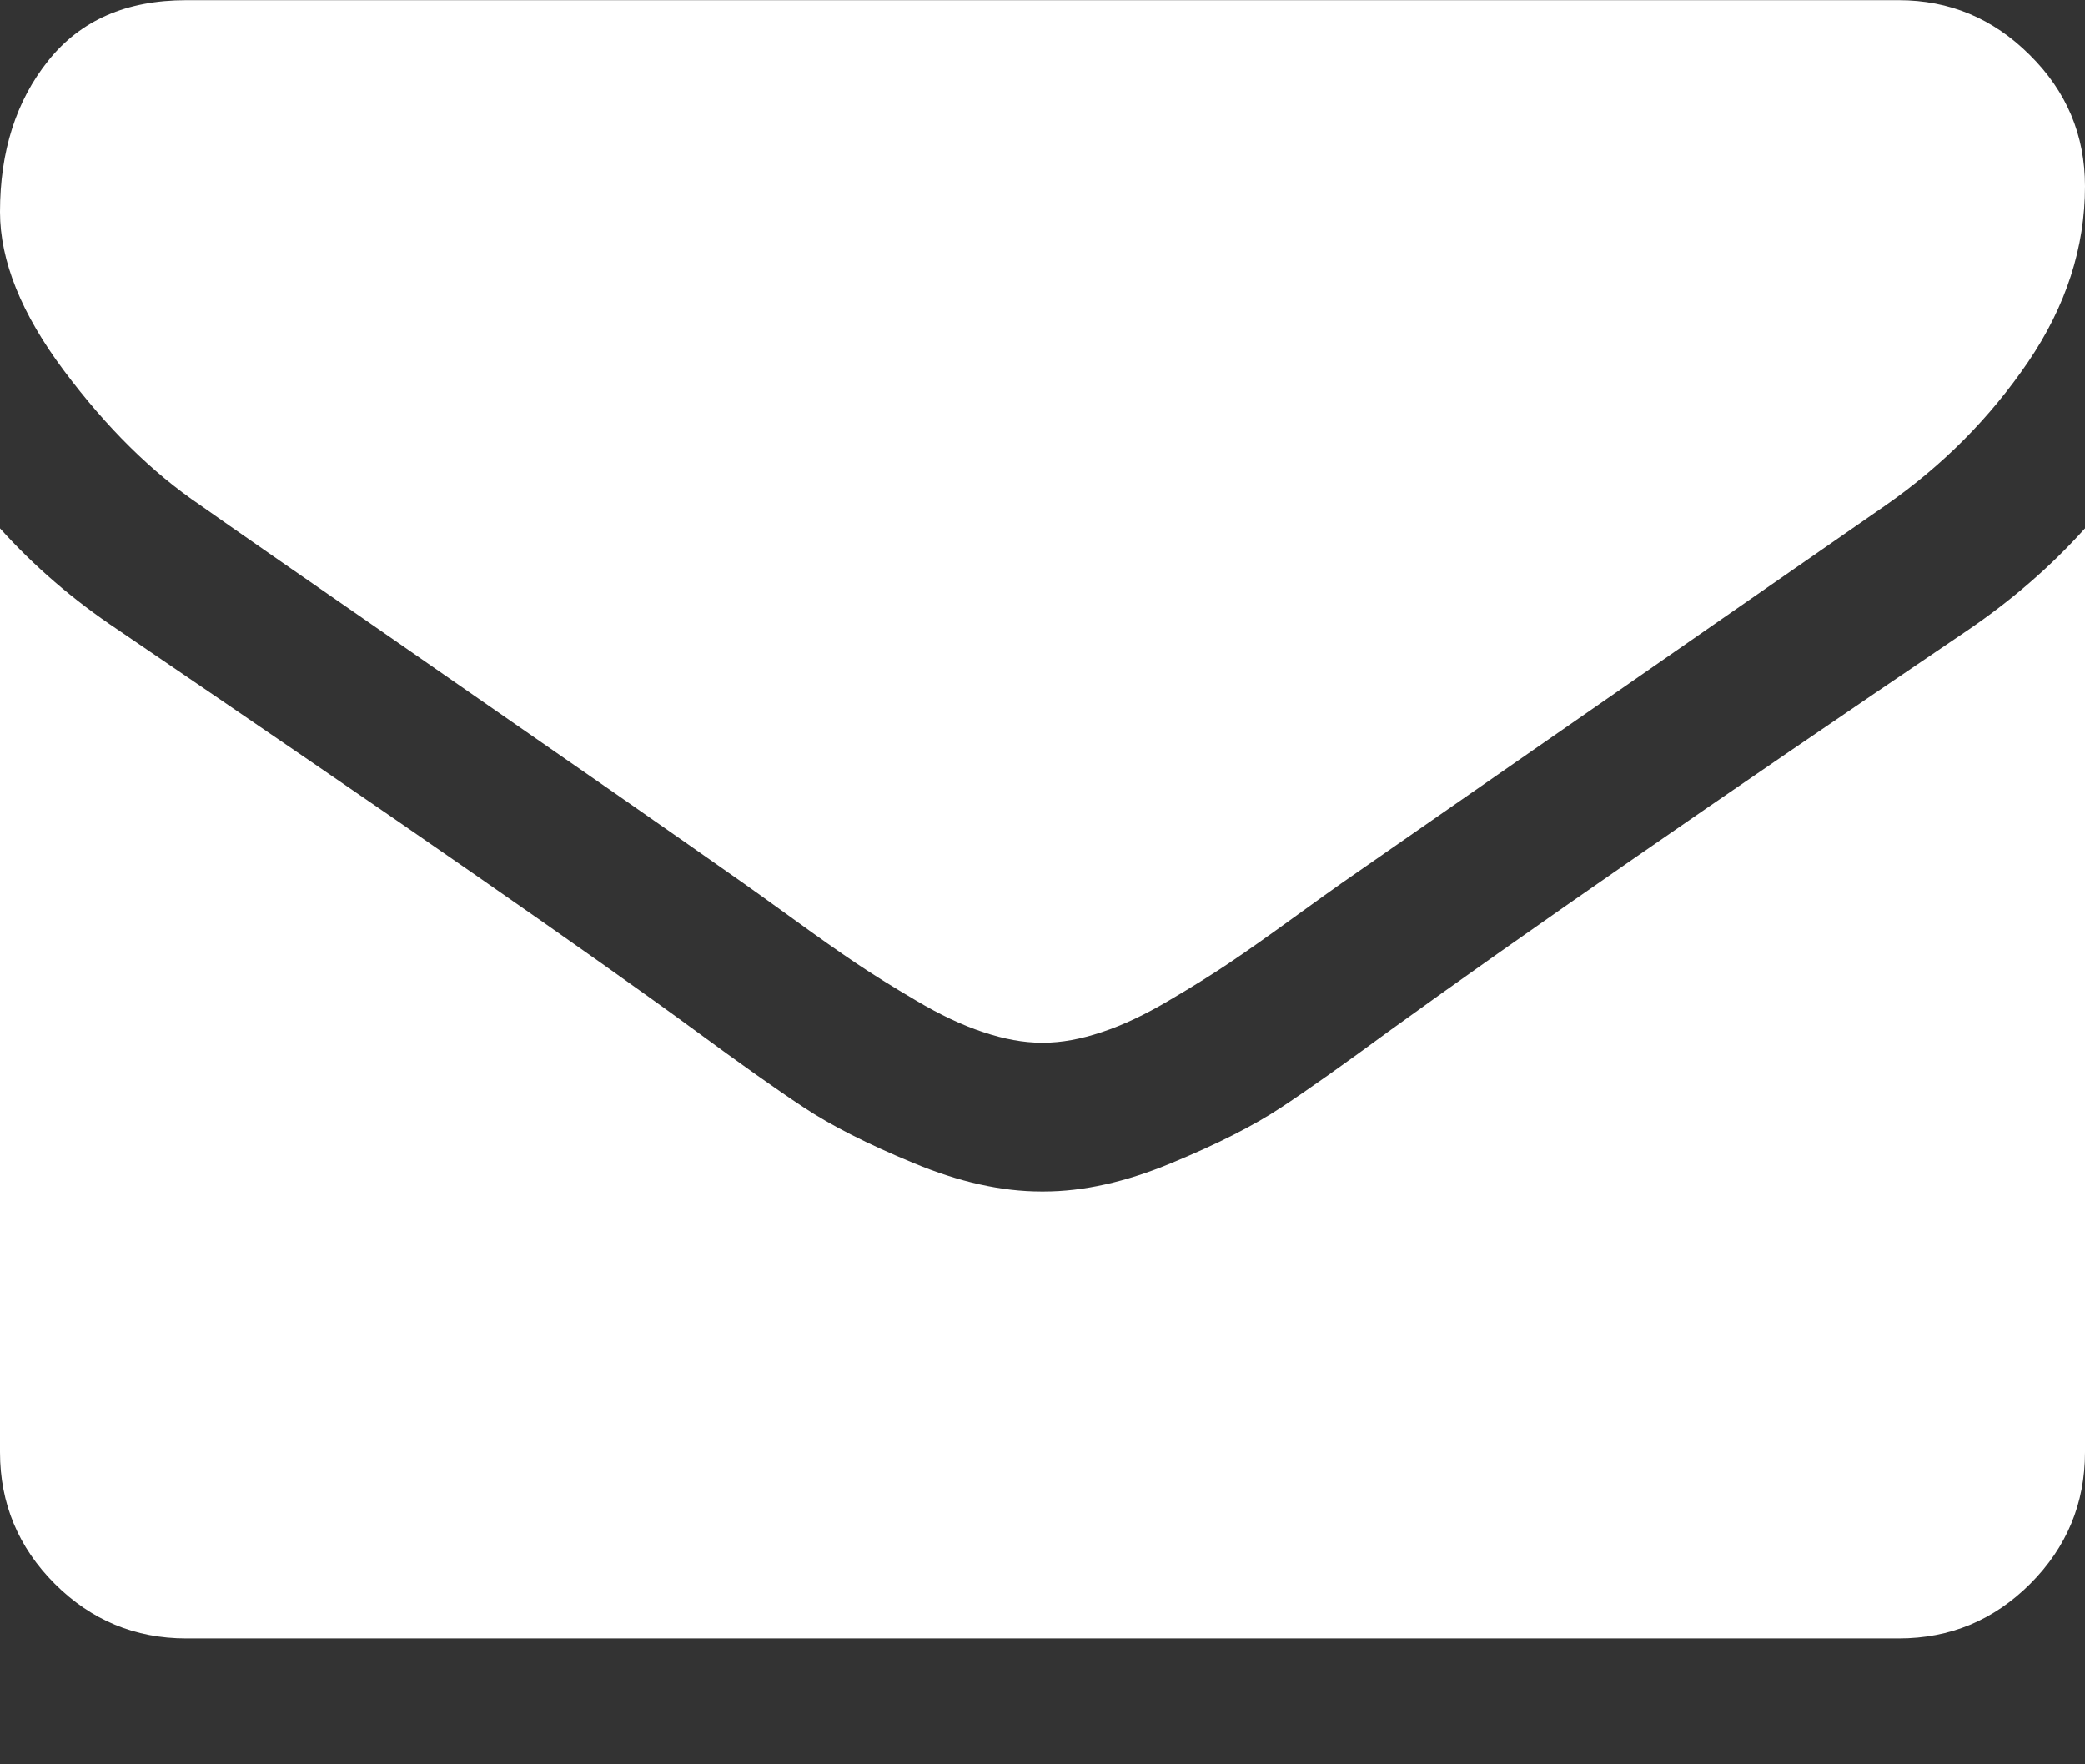 <svg width="13" height="11" viewBox="0 0 13 11" fill="none" xmlns="http://www.w3.org/2000/svg">
<rect x="0" y="0" width="13" height="11" fill="#333333" stroke="none"/>
<path d="M13 3.294V9.054C13 9.373 12.886 9.647 12.659 9.874C12.432 10.101 12.159 10.215 11.839 10.215H1.161C0.842 10.215 0.568 10.101 0.341 9.874C0.114 9.647 0 9.373 0 9.054V3.294C0.213 3.531 0.457 3.741 0.733 3.925C2.483 5.115 3.685 5.949 4.338 6.428C4.614 6.631 4.838 6.79 5.009 6.903C5.181 7.017 5.409 7.133 5.695 7.251C5.98 7.37 6.246 7.429 6.493 7.429H6.5H6.507C6.754 7.429 7.02 7.37 7.305 7.251C7.591 7.133 7.819 7.017 7.991 6.903C8.162 6.79 8.386 6.631 8.662 6.428C9.484 5.833 10.688 4.999 12.275 3.925C12.55 3.737 12.792 3.526 13 3.294ZM13 1.161C13 1.543 12.882 1.908 12.645 2.257C12.408 2.605 12.113 2.902 11.759 3.149C9.941 4.411 8.809 5.197 8.364 5.507C8.316 5.541 8.213 5.614 8.056 5.728C7.899 5.842 7.768 5.934 7.664 6.004C7.56 6.074 7.435 6.152 7.287 6.239C7.14 6.326 7.001 6.392 6.87 6.435C6.739 6.479 6.618 6.501 6.507 6.501H6.5H6.493C6.382 6.501 6.261 6.479 6.13 6.435C5.999 6.392 5.86 6.326 5.713 6.239C5.565 6.152 5.44 6.074 5.336 6.004C5.232 5.934 5.101 5.842 4.944 5.728C4.787 5.614 4.684 5.541 4.636 5.507C4.196 5.197 3.562 4.756 2.735 4.183C1.908 3.61 1.412 3.265 1.248 3.149C0.948 2.946 0.665 2.667 0.399 2.311C0.133 1.956 0 1.626 0 1.321C0 0.944 0.1 0.629 0.301 0.378C0.502 0.126 0.788 0.001 1.161 0.001H11.839C12.154 0.001 12.426 0.114 12.655 0.342C12.885 0.569 13 0.842 13 1.161Z" fill="white"/>
</svg>
